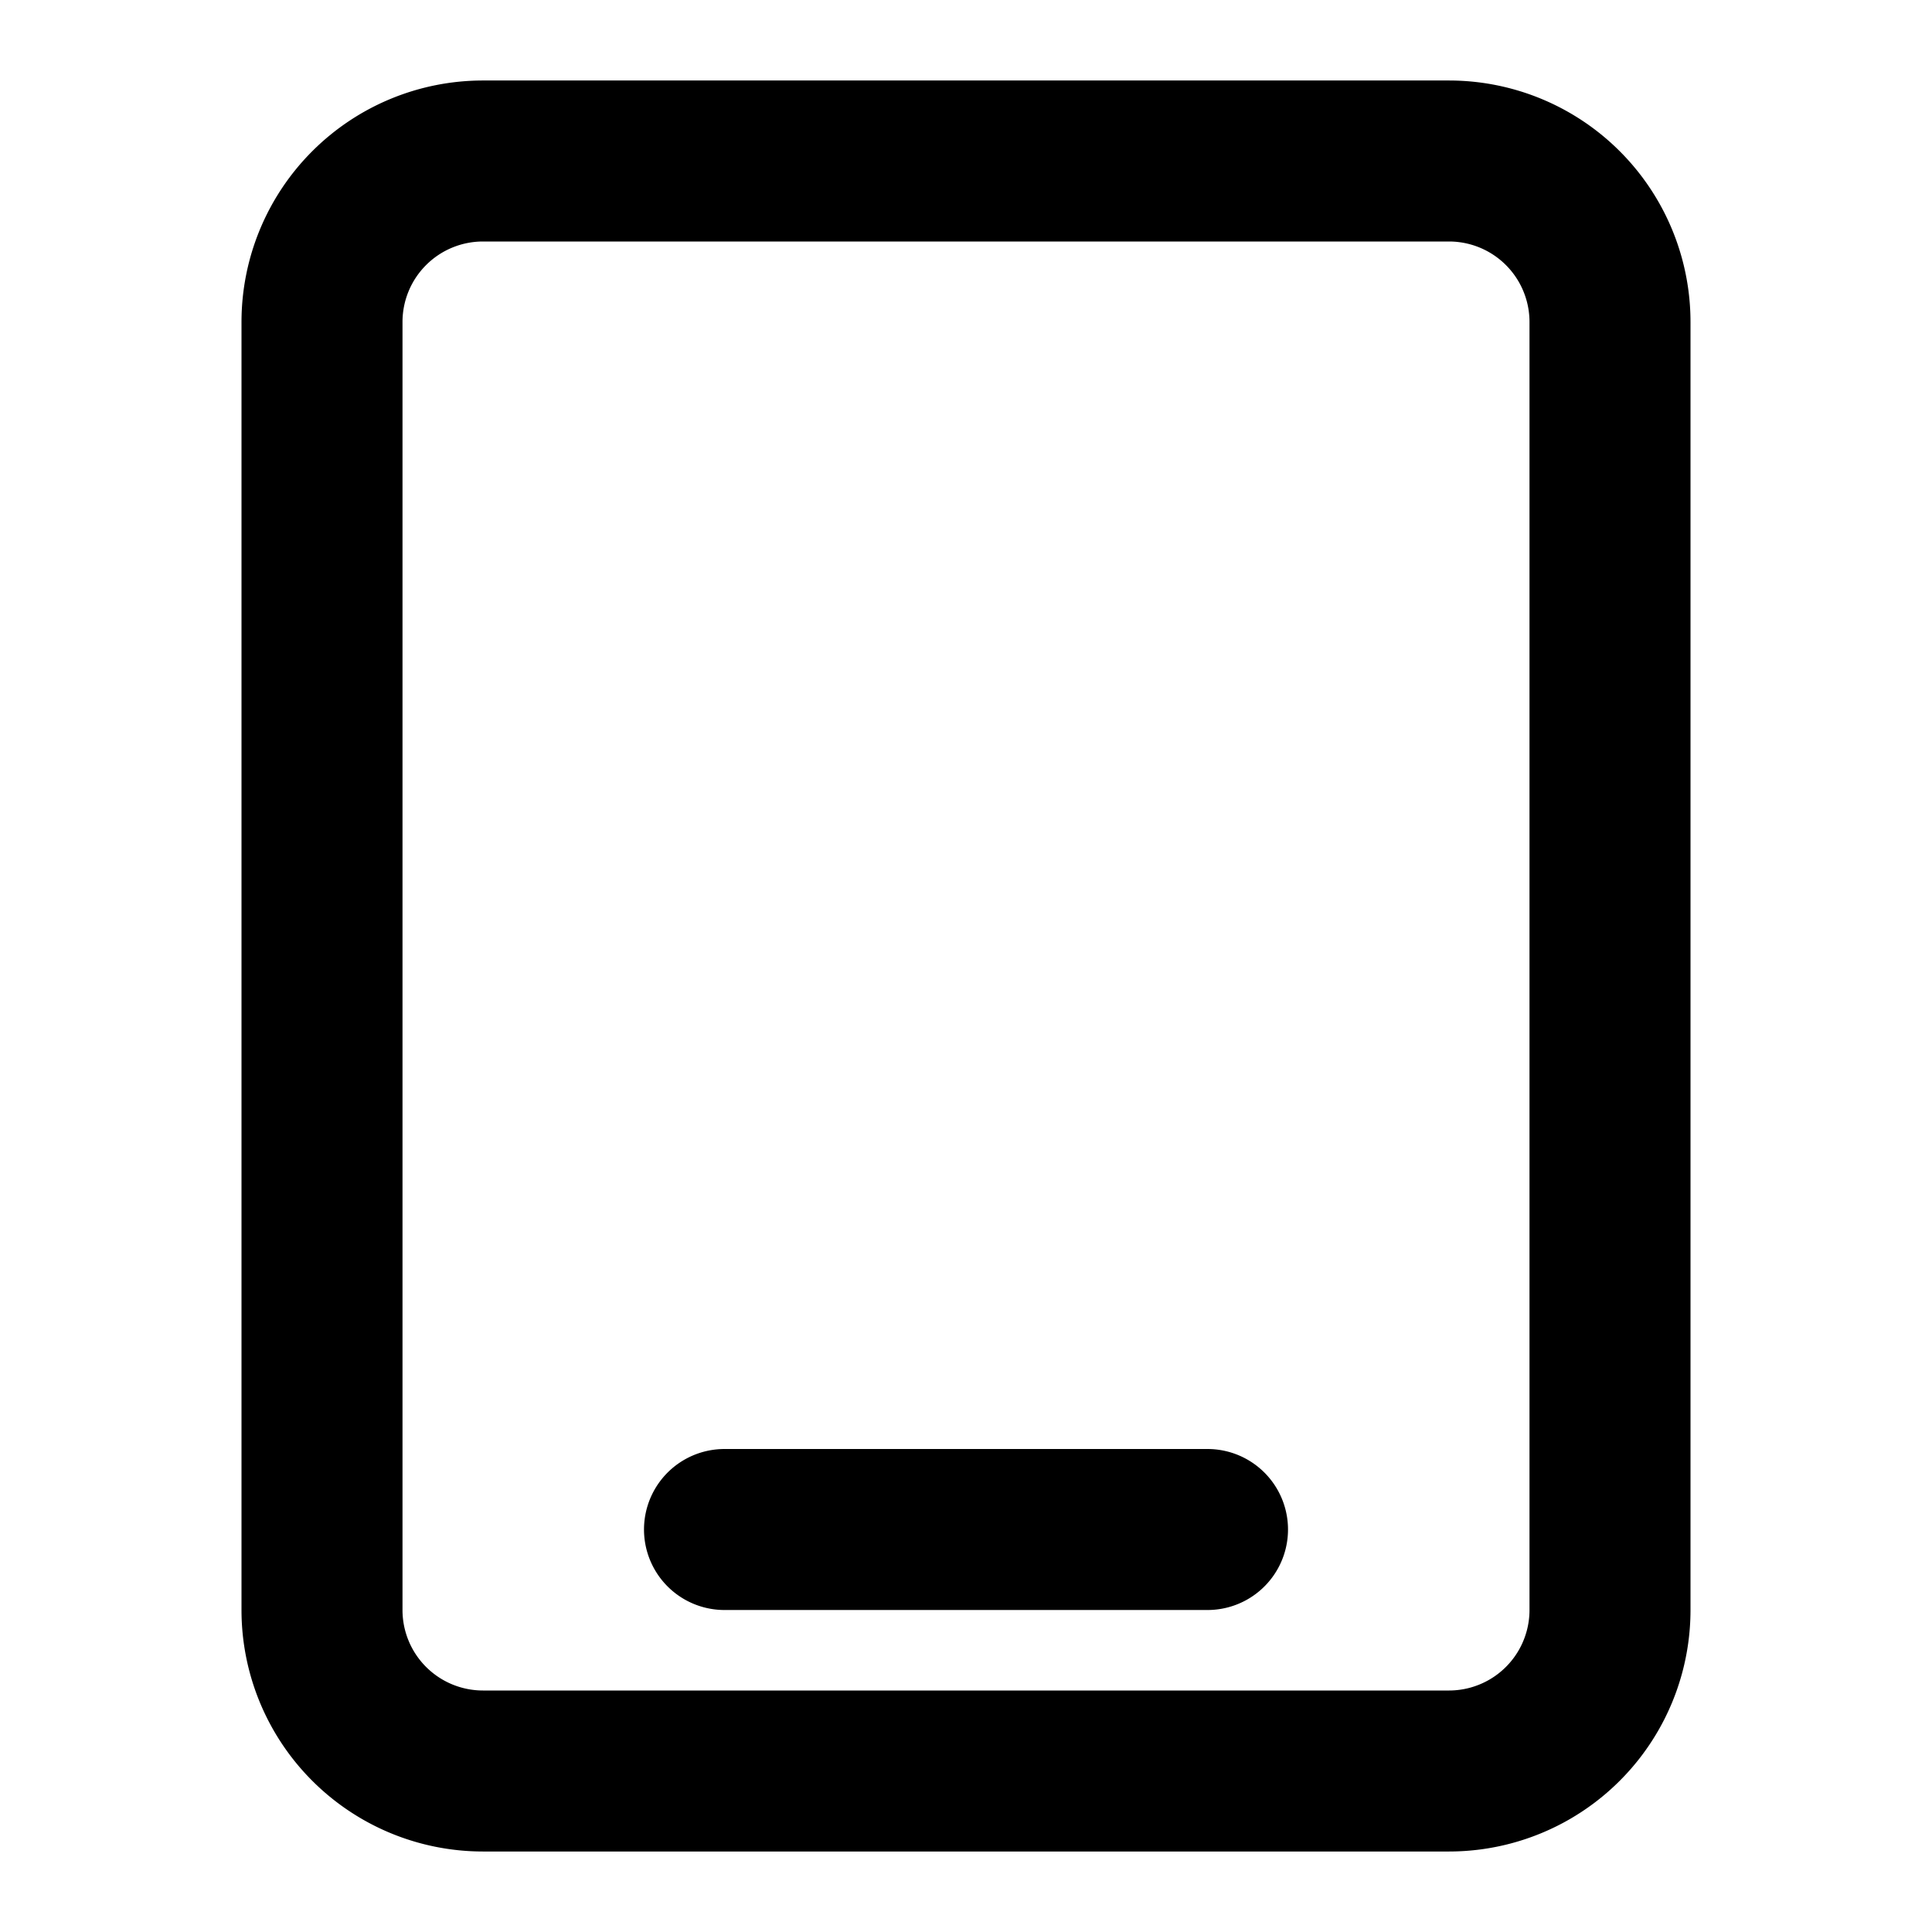 <svg xmlns="http://www.w3.org/2000/svg" class="icon icon-tabler icon-tabler-device-ipad" width="24" height="24" viewBox="0 0 24 24" stroke-width="2" stroke="currentColor" fill="none" stroke-linecap="round" stroke-linejoin="round">
  <path stroke="none" d="M0 0h24v24H0z" fill="none"/>
  <path d="M20 4v16a2 2 0 0 1 -2 2h-12a2 2 0 0 1 -2 -2v-16a2 2 0 0 1 2 -2h12a2 2 0 0 1 2 2zm-11 15h6" />
</svg>


